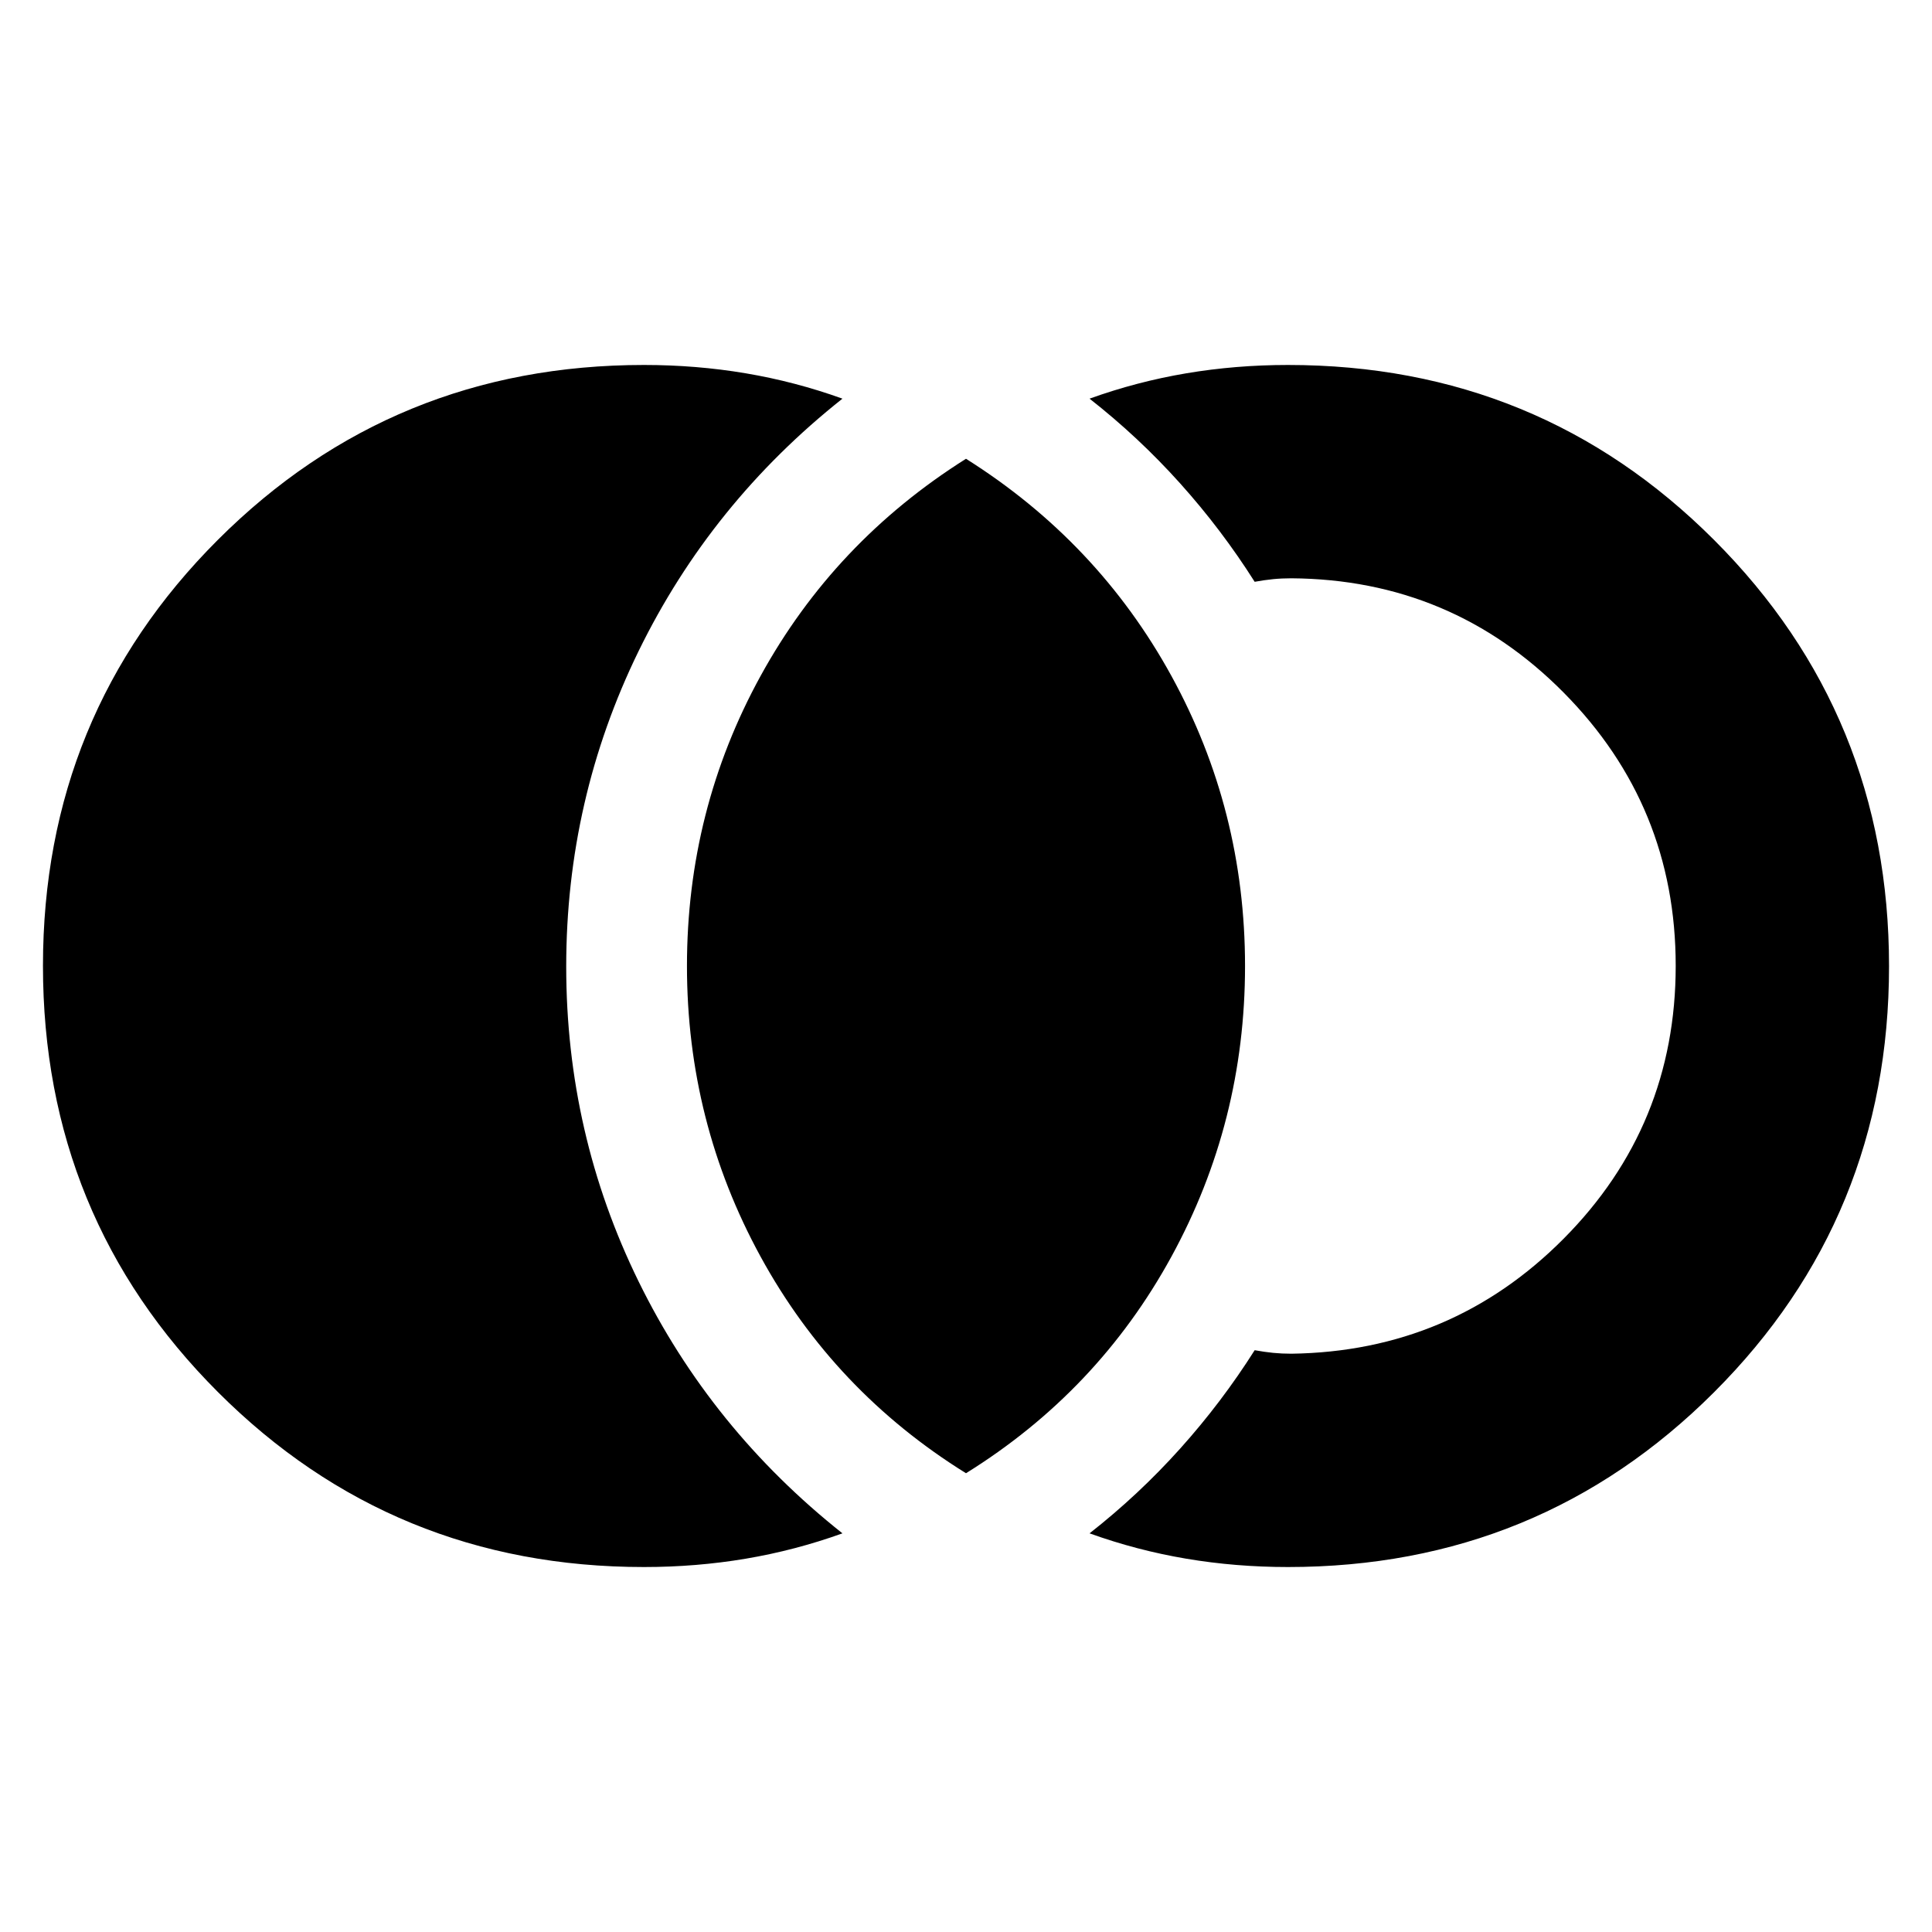 <svg xmlns="http://www.w3.org/2000/svg" height="24" viewBox="0 -960 960 960" width="24"><path d="M320-181.35q-124.79 0-211.72-86.95-86.93-86.95-86.93-211.78t86.93-211.7q86.93-86.87 211.72-86.87 26.02 0 50.6 4.15 24.57 4.15 48.01 12.59-65.35 51.82-101.31 125.47-35.95 73.66-35.95 156.72 0 83.07 35.95 156.44 35.96 73.37 101.31 125.19-23.44 8.44-48.01 12.59-24.58 4.15-50.6 4.15Zm320 0q-26.02 0-50.6-4.15-24.57-4.15-48.01-12.59 24.35-19.08 45-42.08t37.05-48.92q4.78.87 9.13 1.31 4.34.43 9.13.43 79.6-1.13 135.28-57.17 55.67-56.05 55.67-135.57t-55.67-135.76q-55.68-56.24-135.28-56.8-4.79 0-9.13.43-4.35.44-9.13 1.31-16.4-25.92-37.05-48.92t-45-42.08q23.44-8.44 48.01-12.59 24.58-4.15 50.6-4.15 124.79 0 211.72 86.95 86.93 86.95 86.93 211.78t-86.93 211.7Q764.79-181.35 640-181.35Zm-160-46.61q-65.48-40.69-102.07-107.63-36.58-66.93-36.58-144.41 0-77.48 36.58-144.13Q414.52-690.78 480-732.04q65.48 41.26 102.07 107.91 36.58 66.65 36.58 144.13 0 77.48-36.58 144.41Q545.48-268.65 480-227.96Z"/></svg>